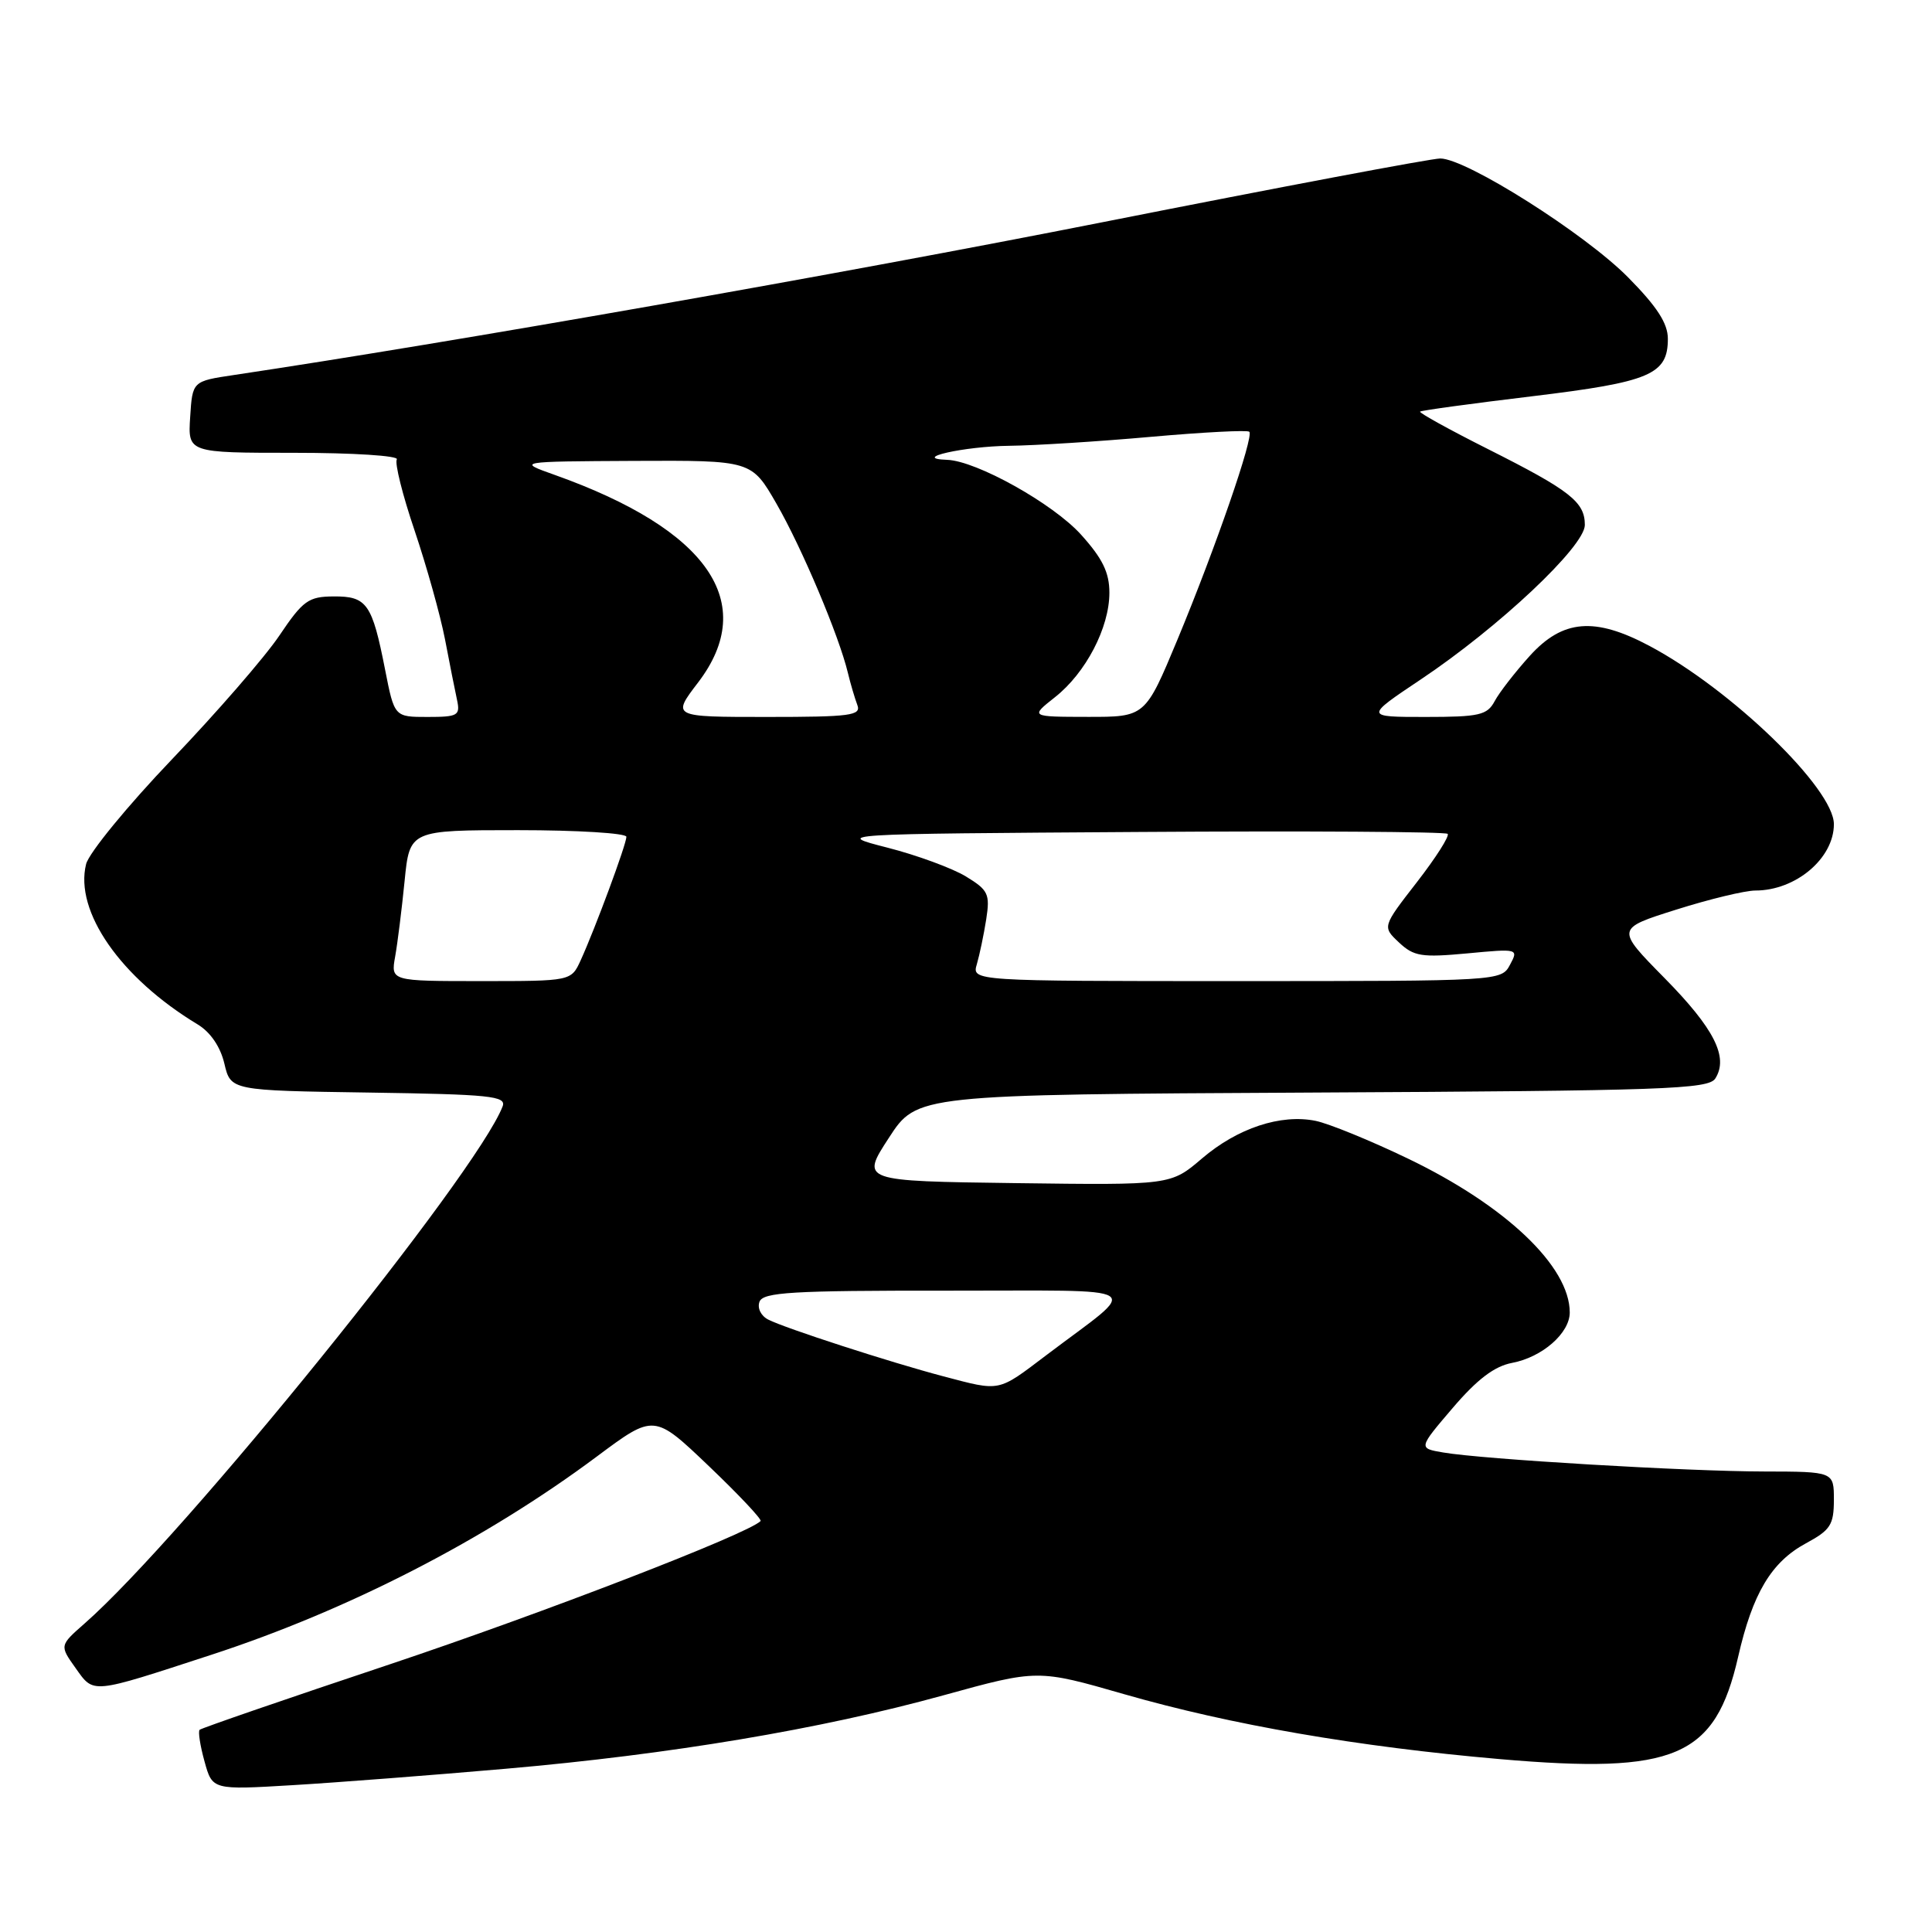 <?xml version="1.0" encoding="UTF-8" standalone="no"?>
<!DOCTYPE svg PUBLIC "-//W3C//DTD SVG 1.1//EN" "http://www.w3.org/Graphics/SVG/1.1/DTD/svg11.dtd" >
<svg xmlns="http://www.w3.org/2000/svg" xmlns:xlink="http://www.w3.org/1999/xlink" version="1.1" viewBox="0 0 256 256">
 <g >
 <path fill="currentColor"
d=" M 67.00 234.37 C 88.83 232.47 108.79 229.12 125.00 224.64 C 137.50 221.19 137.50 221.19 149.00 224.50 C 163.09 228.55 179.92 231.46 198.73 233.09 C 221.99 235.11 227.27 232.85 230.31 219.55 C 232.23 211.12 234.71 206.98 239.29 204.50 C 242.55 202.74 242.99 202.05 243.00 198.75 C 243.00 195.00 243.00 195.00 233.75 194.98 C 223.58 194.97 196.41 193.36 191.22 192.46 C 187.93 191.90 187.93 191.90 192.50 186.55 C 195.74 182.76 198.02 181.03 200.36 180.59 C 204.35 179.84 208.00 176.65 208.00 173.91 C 208.00 167.80 199.49 159.72 186.50 153.49 C 181.55 151.11 176.08 148.88 174.33 148.52 C 169.71 147.58 163.97 149.48 159.26 153.51 C 155.13 157.04 155.13 157.04 134.59 156.77 C 114.05 156.50 114.05 156.50 117.78 150.77 C 121.50 145.04 121.50 145.04 173.89 144.77 C 220.58 144.53 226.39 144.33 227.29 142.90 C 229.07 140.08 227.14 136.28 220.55 129.59 C 214.11 123.05 214.11 123.05 222.11 120.53 C 226.50 119.14 231.23 118.00 232.60 118.00 C 237.95 118.00 243.00 113.73 243.00 109.21 C 243.00 104.49 229.42 91.36 218.57 85.59 C 211.30 81.72 207.07 82.08 202.70 86.91 C 200.76 89.06 198.66 91.76 198.05 92.91 C 197.06 94.76 196.02 95.00 188.88 95.00 C 180.83 95.00 180.83 95.00 188.26 90.03 C 198.64 83.09 210.00 72.39 210.00 69.56 C 210.00 66.51 208.06 64.99 197.17 59.51 C 192.04 56.93 187.99 54.69 188.17 54.54 C 188.35 54.38 195.03 53.47 203.00 52.51 C 218.66 50.62 221.00 49.63 221.00 44.89 C 221.00 42.85 219.57 40.64 215.75 36.77 C 210.05 30.98 194.28 21.00 190.84 21.00 C 189.67 21.00 169.54 24.80 146.11 29.44 C 111.20 36.35 59.95 45.36 31.00 49.69 C 25.50 50.51 25.50 50.51 25.20 55.25 C 24.89 60.00 24.89 60.00 39.00 60.00 C 46.78 60.00 52.88 60.39 52.58 60.87 C 52.28 61.35 53.34 65.60 54.94 70.31 C 56.53 75.03 58.34 81.50 58.96 84.69 C 59.57 87.89 60.29 91.51 60.56 92.75 C 61.00 94.81 60.68 95.00 56.65 95.00 C 52.26 95.00 52.26 95.00 51.03 88.75 C 49.31 79.98 48.62 79.00 44.21 79.03 C 40.87 79.05 40.15 79.56 37.00 84.24 C 35.08 87.09 28.68 94.45 22.79 100.61 C 16.91 106.76 11.79 113.01 11.41 114.49 C 9.84 120.76 15.98 129.58 26.19 135.74 C 27.88 136.76 29.20 138.69 29.73 140.93 C 30.57 144.50 30.57 144.50 48.88 144.77 C 64.97 145.01 67.12 145.23 66.60 146.60 C 63.17 155.54 24.29 203.64 11.21 215.12 C 7.89 218.04 7.89 218.04 10.01 221.02 C 12.47 224.47 11.92 224.52 28.00 219.27 C 46.15 213.35 64.33 204.00 79.08 193.00 C 86.67 187.34 86.67 187.34 93.92 194.26 C 97.90 198.06 100.99 201.34 100.78 201.55 C 99.06 203.27 71.97 213.73 51.68 220.52 C 38.02 225.08 26.67 228.99 26.45 229.21 C 26.23 229.43 26.52 231.32 27.10 233.40 C 28.14 237.18 28.14 237.18 38.82 236.54 C 44.69 236.19 57.38 235.21 67.00 234.37 Z  M 125.00 182.37 C 117.95 180.51 104.01 175.99 101.79 174.85 C 100.82 174.35 100.32 173.32 100.64 172.48 C 101.13 171.23 104.92 171.00 125.36 171.02 C 152.80 171.05 151.23 170.04 138.64 179.57 C 132.14 184.49 132.64 184.38 125.00 182.37 Z  M 52.36 126.75 C 52.68 124.96 53.24 120.46 53.61 116.75 C 54.28 110.00 54.28 110.00 68.64 110.00 C 76.54 110.00 83.00 110.40 83.00 110.88 C 83.00 111.87 78.86 123.04 76.94 127.25 C 75.68 130.00 75.68 130.00 63.73 130.00 C 51.78 130.00 51.78 130.00 52.36 126.75 Z  M 129.44 127.75 C 129.80 126.51 130.36 123.84 130.68 121.81 C 131.20 118.45 130.95 117.94 127.98 116.13 C 126.18 115.04 121.51 113.32 117.60 112.32 C 110.50 110.50 110.50 110.50 150.91 110.24 C 173.13 110.09 191.54 110.21 191.82 110.49 C 192.10 110.76 190.26 113.65 187.74 116.90 C 183.16 122.80 183.16 122.80 185.37 124.88 C 187.34 126.73 188.37 126.89 194.41 126.33 C 201.17 125.69 201.23 125.71 200.08 127.84 C 198.94 129.99 198.75 130.00 163.85 130.00 C 128.77 130.00 128.77 130.00 129.44 127.75 Z  M 92.51 90.42 C 100.55 79.88 93.84 70.17 73.51 62.93 C 68.50 61.15 68.50 61.15 84.04 61.07 C 99.58 61.00 99.58 61.00 102.89 66.75 C 106.24 72.56 111.18 84.26 112.35 89.16 C 112.70 90.62 113.27 92.53 113.60 93.41 C 114.14 94.81 112.73 95.00 101.61 95.00 C 89.01 95.00 89.01 95.00 92.51 90.42 Z  M 139.78 92.39 C 143.87 89.17 147.00 83.17 147.00 78.54 C 147.00 75.86 146.09 74.00 143.25 70.85 C 139.55 66.74 129.40 61.07 125.50 60.93 C 120.58 60.76 127.73 59.14 133.73 59.07 C 137.16 59.03 145.62 58.50 152.53 57.88 C 159.44 57.27 165.30 56.96 165.54 57.21 C 166.17 57.84 161.06 72.62 156.02 84.75 C 151.75 95.00 151.75 95.00 144.13 94.99 C 136.50 94.98 136.50 94.98 139.78 92.39 Z "/>
</g>
</svg>